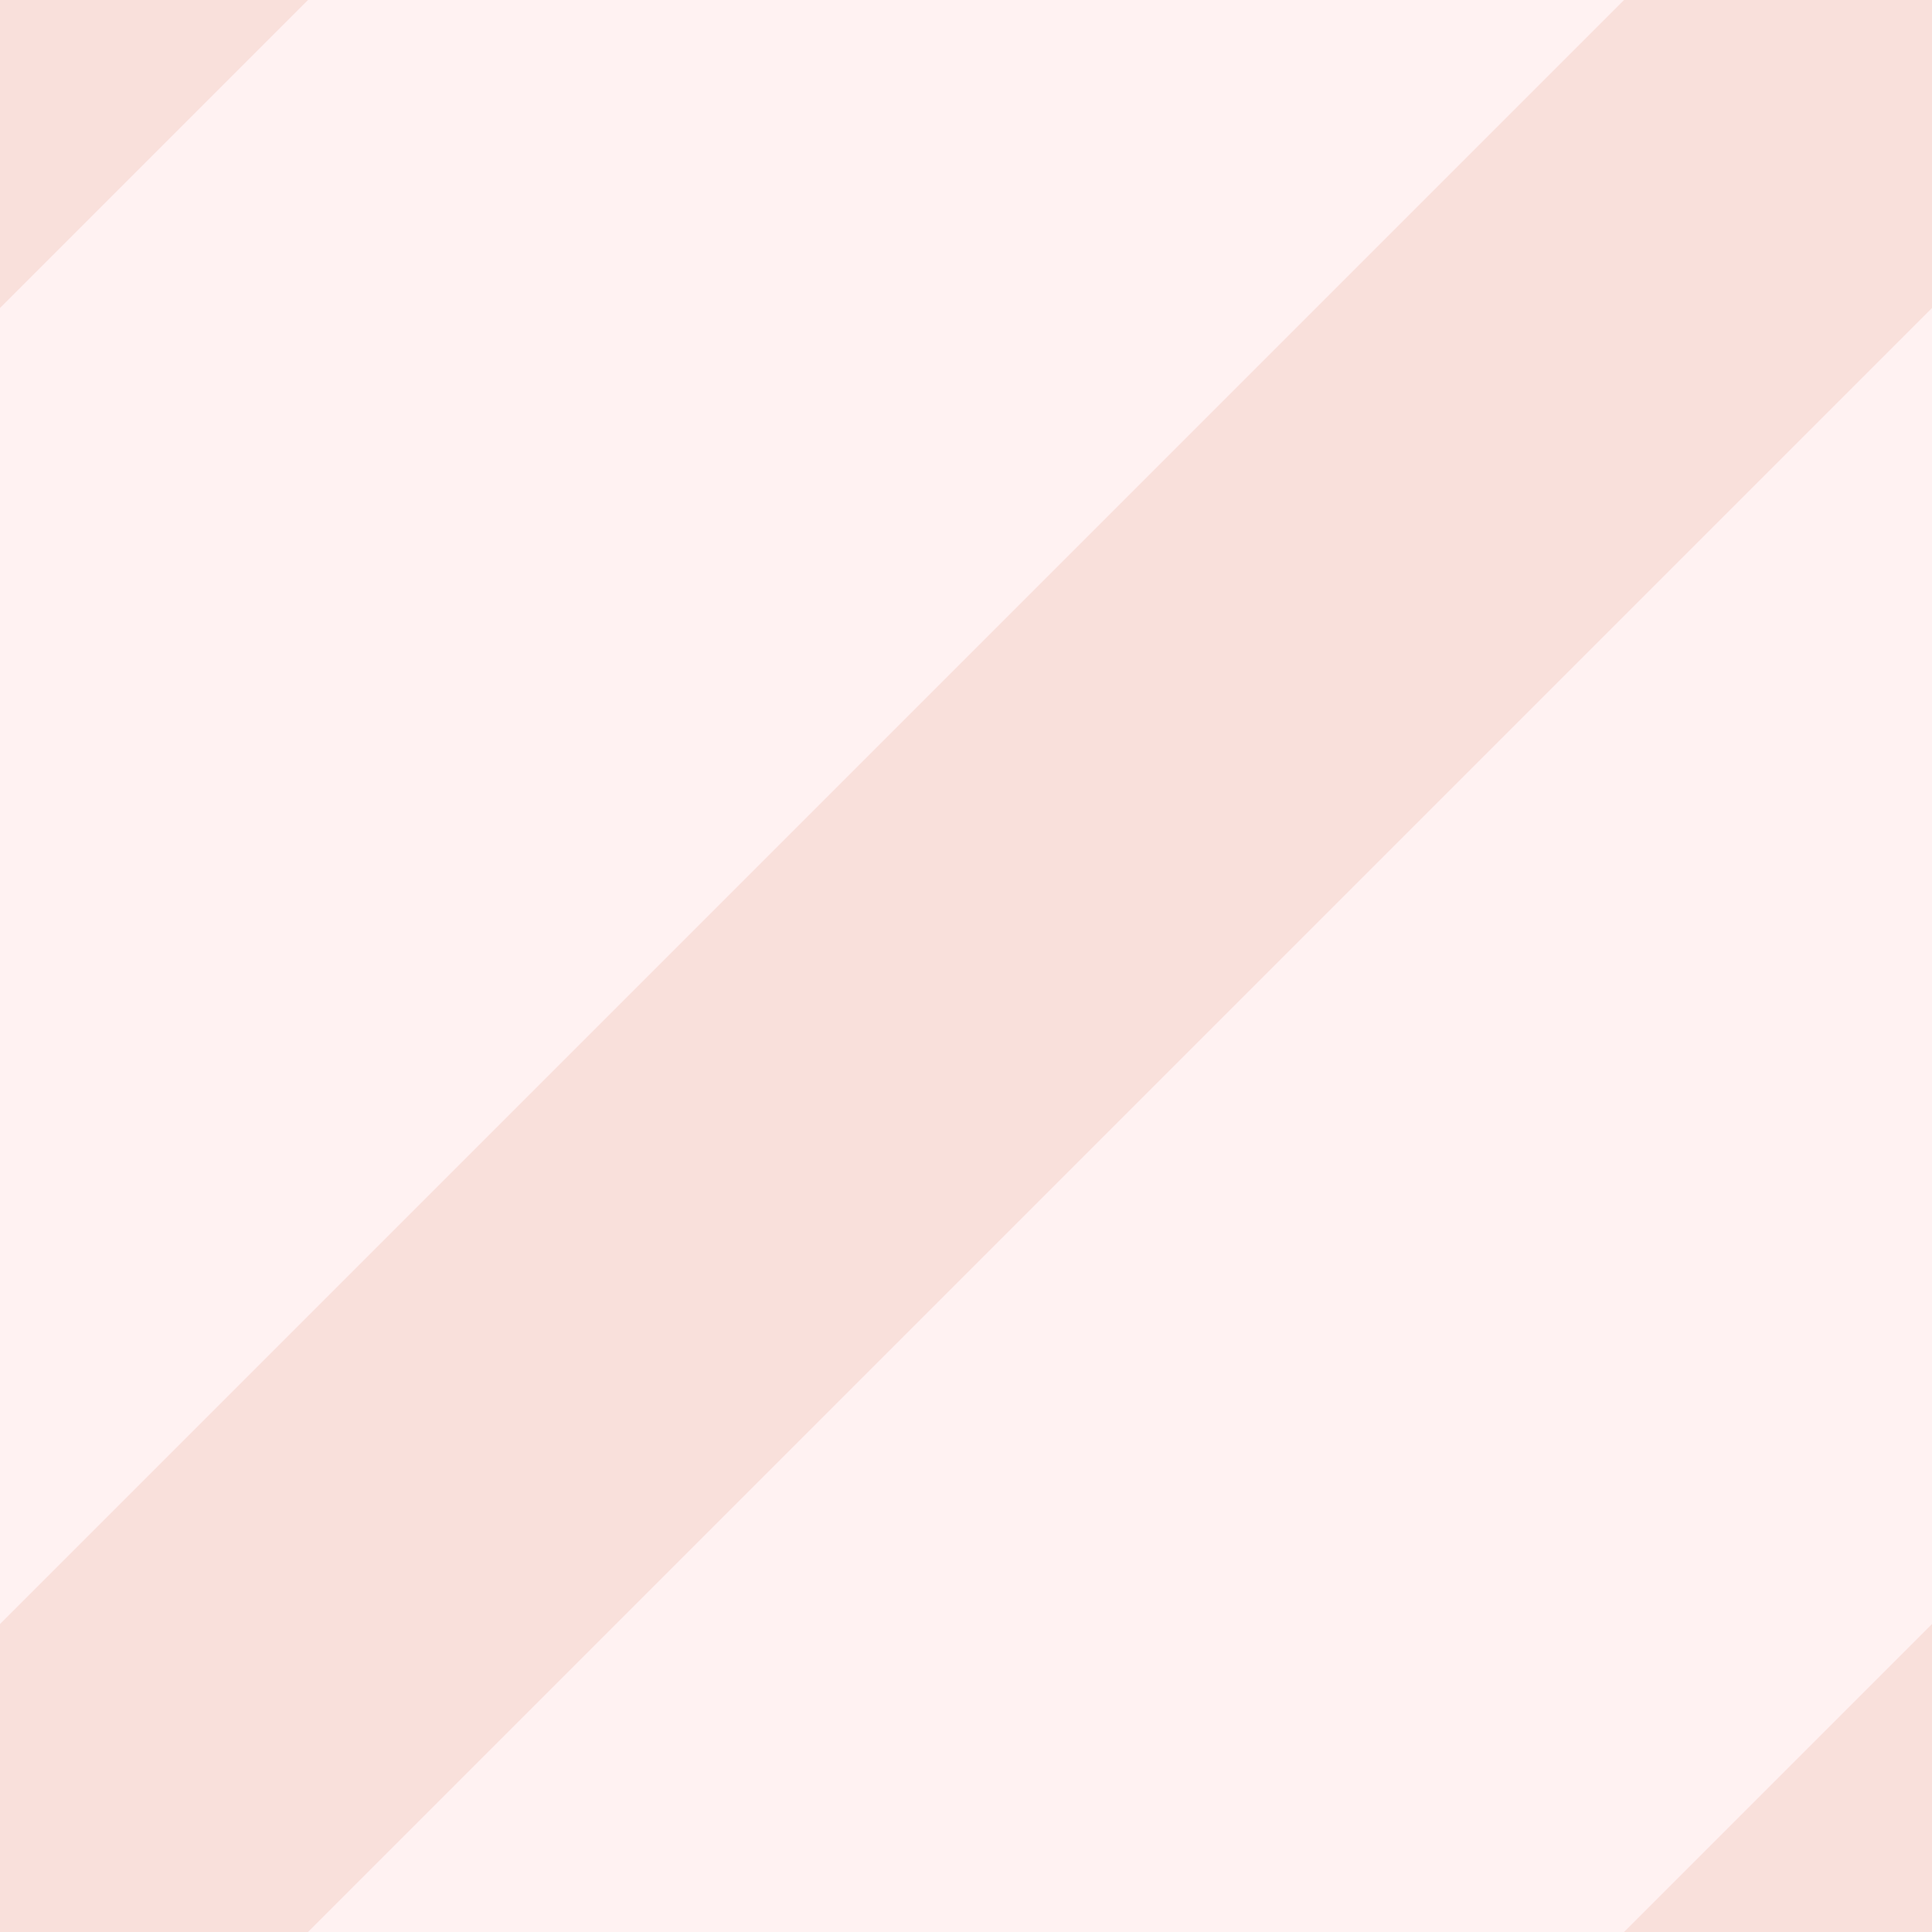 <?xml version="1.0" encoding="UTF-8" standalone="no"?><!DOCTYPE svg PUBLIC "-//W3C//DTD SVG 1.1//EN" "http://www.w3.org/Graphics/SVG/1.1/DTD/svg11.dtd"><svg width="100%" height="100%" viewBox="0 0 512 512" version="1.1" xmlns="http://www.w3.org/2000/svg" xmlns:xlink="http://www.w3.org/1999/xlink" xml:space="preserve" xmlns:serif="http://www.serif.com/" style="fill-rule:evenodd;clip-rule:evenodd;stroke-linejoin:round;stroke-miterlimit:2;"><rect id="PatternBody" x="0" y="0" width="512" height="512" style="fill:none;"/><clipPath id="_clip1"><rect x="0" y="0" width="512" height="512"/></clipPath><g clip-path="url(#_clip1)"><g opacity="0.35"><rect x="0" y="-0" width="512" height="512" style="fill:#f00;fill-opacity:0.15;"/><g opacity="0.3"><g><path d="M616.982,-23.411l-640.393,640.393l-81.571,-81.571l640.393,-640.393l81.571,81.571Z" style="fill:#c72b00;"/><path d="M872.982,232.589l-640.393,640.393l-81.571,-81.571l640.393,-640.393l81.571,81.571Z" style="fill:#c72b00;"/><path d="M360.982,-279.411l-640.393,640.393l-81.571,-81.571l640.393,-640.393l81.571,81.571Z" style="fill:#c72b00;"/></g><g><path d="M616.982,-23.411l-640.393,640.393l-81.571,-81.571l640.393,-640.393l81.571,81.571Z" style="fill:#c72b00;"/><path d="M872.982,232.589l-640.393,640.393l-81.571,-81.571l640.393,-640.393l81.571,81.571Z" style="fill:#c72b00;"/><path d="M360.982,-279.411l-640.393,640.393l-81.571,-81.571l640.393,-640.393l81.571,81.571Z" style="fill:#c72b00;"/></g></g></g></g></svg>
